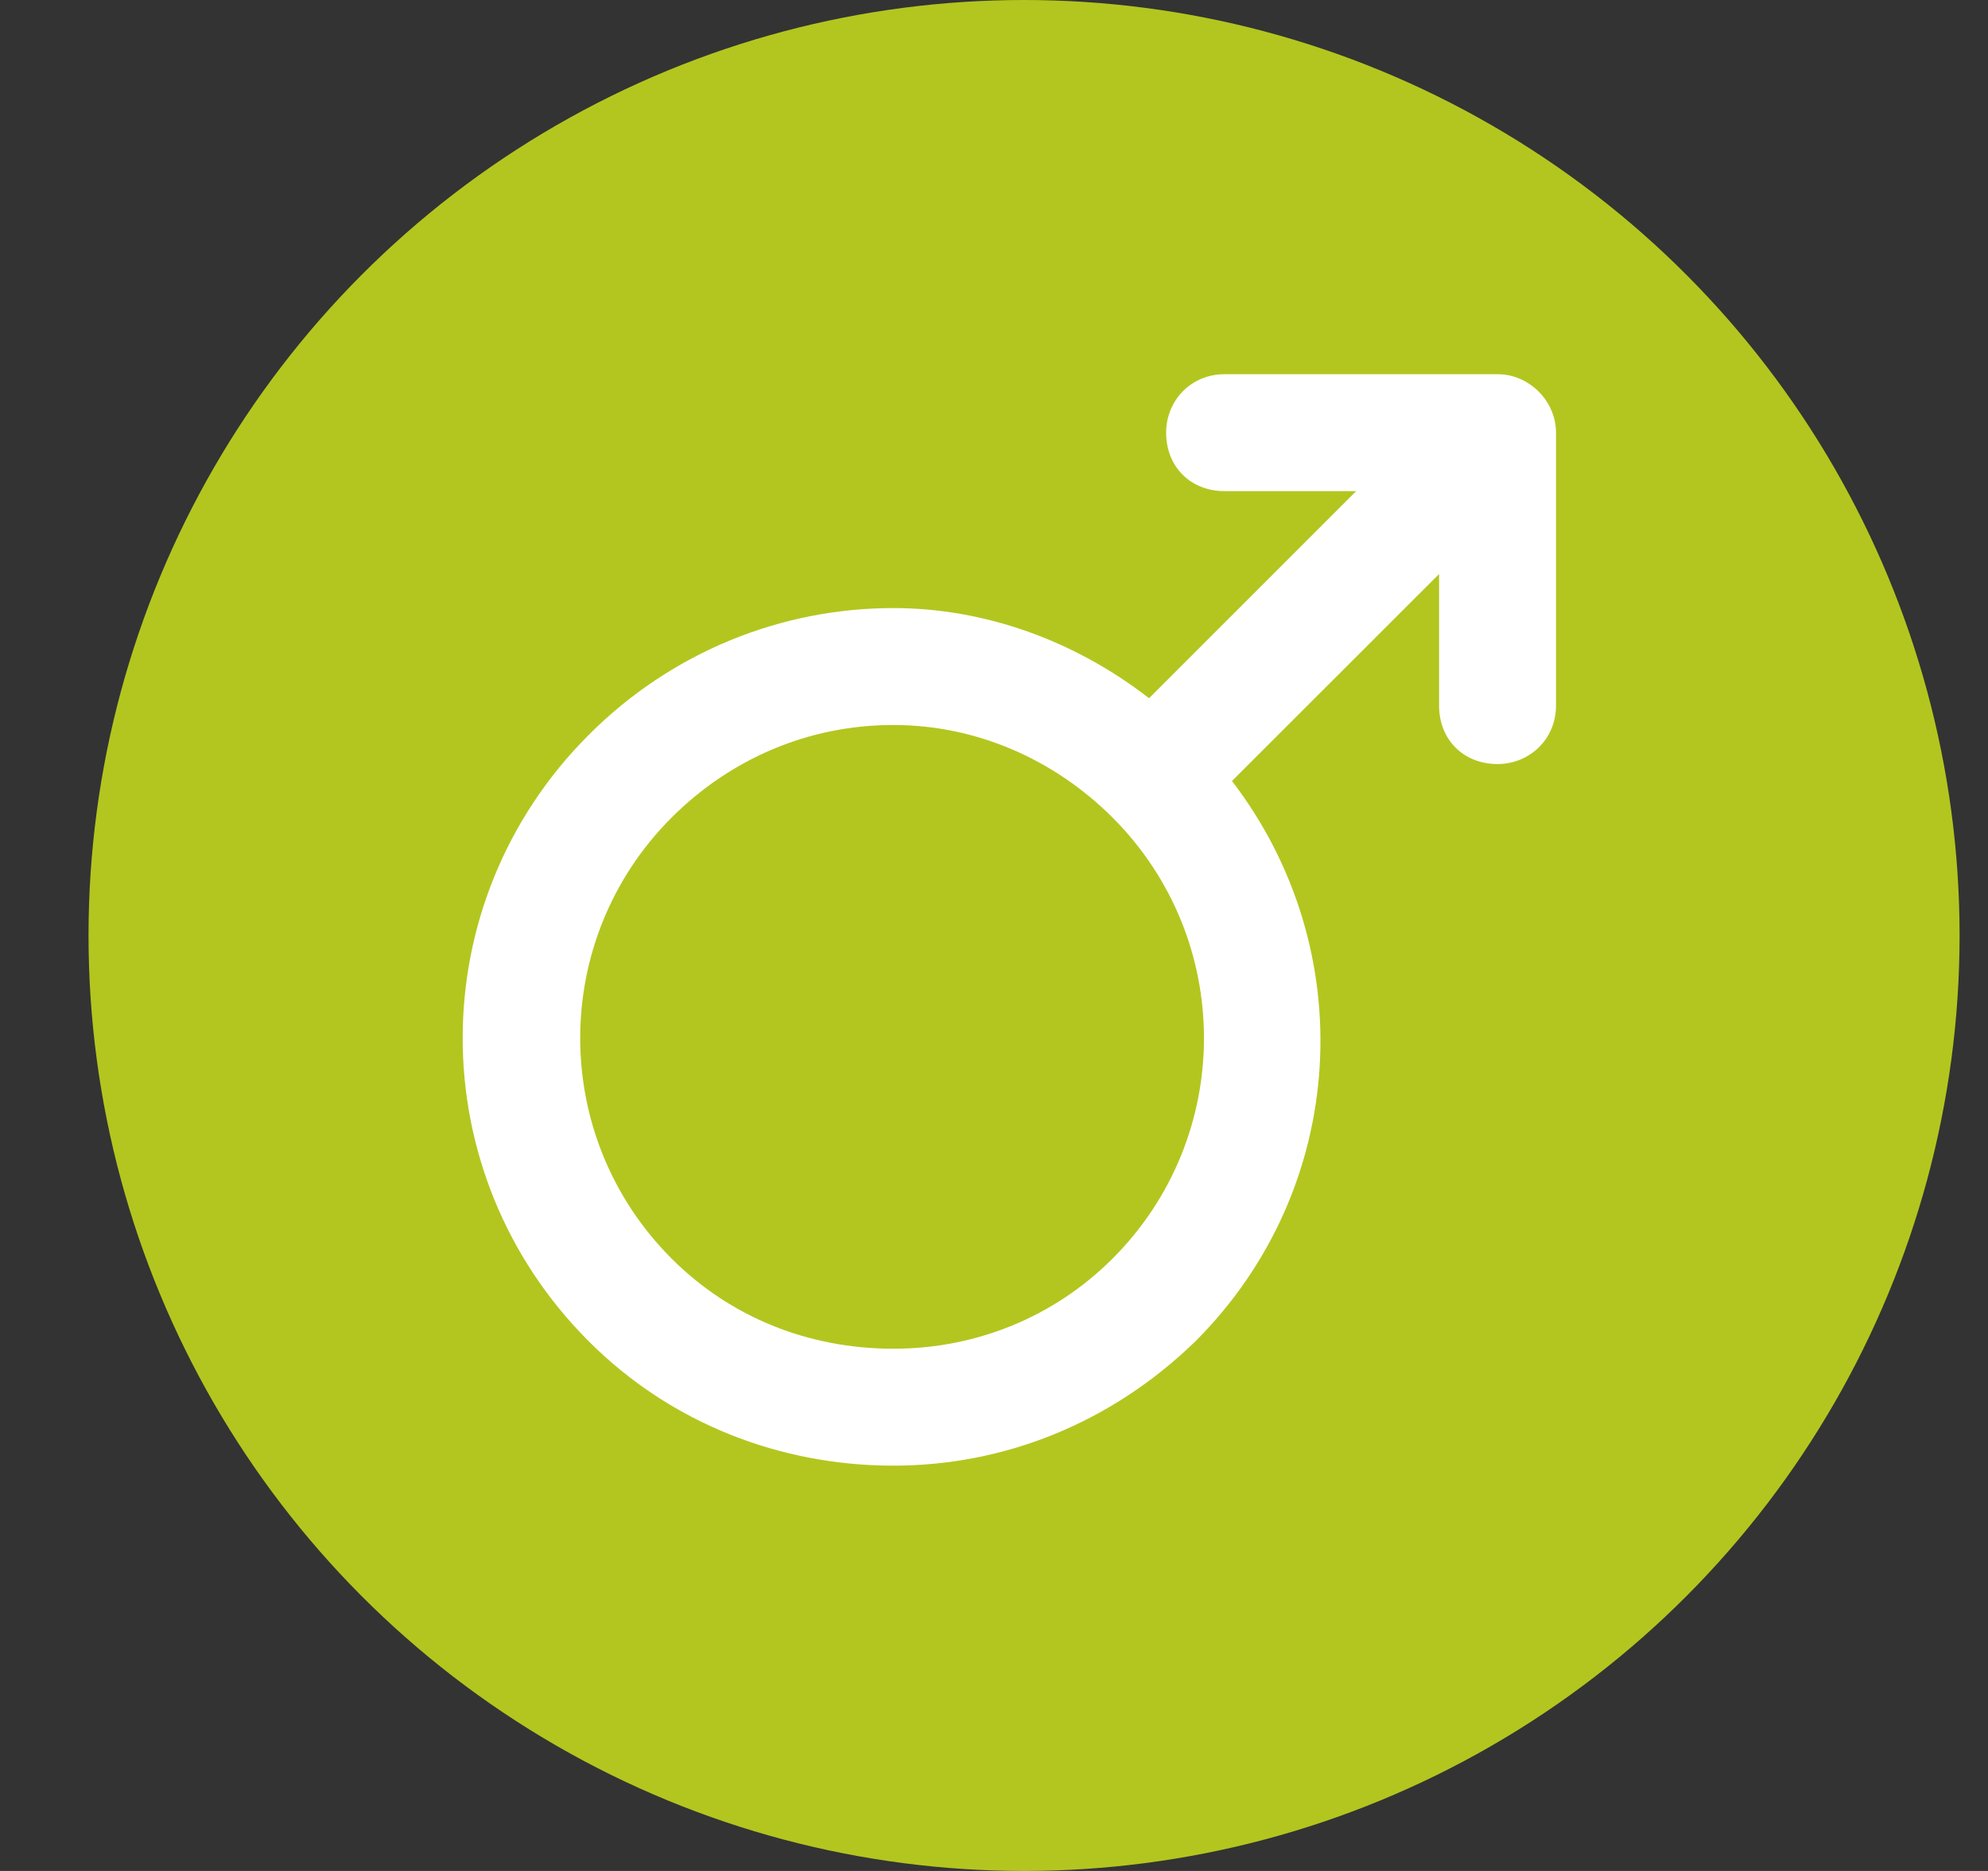 <svg width="17" height="16" viewBox="0 0 17 16" fill="none" xmlns="http://www.w3.org/2000/svg">
<rect x="0" y="0" width="17" height="16" fill="#333333" stroke="none"/>
<circle cx="8.757" cy="8" r="8" fill="#B3C61F"/>
<path d="M12.806 3.2C13.076 3.2 13.306 3.429 13.306 3.7V6.034C13.306 6.325 13.076 6.534 12.806 6.534C12.514 6.534 12.306 6.325 12.306 6.034V4.909L10.535 6.679C11.639 8.117 11.535 10.159 10.222 11.471C9.493 12.179 8.576 12.534 7.639 12.534C6.681 12.534 5.743 12.179 5.035 11.471C3.597 10.034 3.597 7.721 5.035 6.284C5.743 5.575 6.681 5.2 7.639 5.2C8.41 5.2 9.181 5.471 9.826 5.971L11.597 4.2H10.472C10.181 4.2 9.972 3.992 9.972 3.7C9.972 3.429 10.181 3.2 10.472 3.2H12.806ZM9.514 10.763C10.556 9.721 10.556 8.034 9.514 6.992C9.014 6.492 8.347 6.2 7.639 6.2C6.91 6.2 6.243 6.492 5.743 6.992C4.701 8.034 4.701 9.721 5.743 10.763C6.243 11.263 6.91 11.534 7.639 11.534C8.347 11.534 9.014 11.263 9.514 10.763Z" fill="white"/>
</svg>
